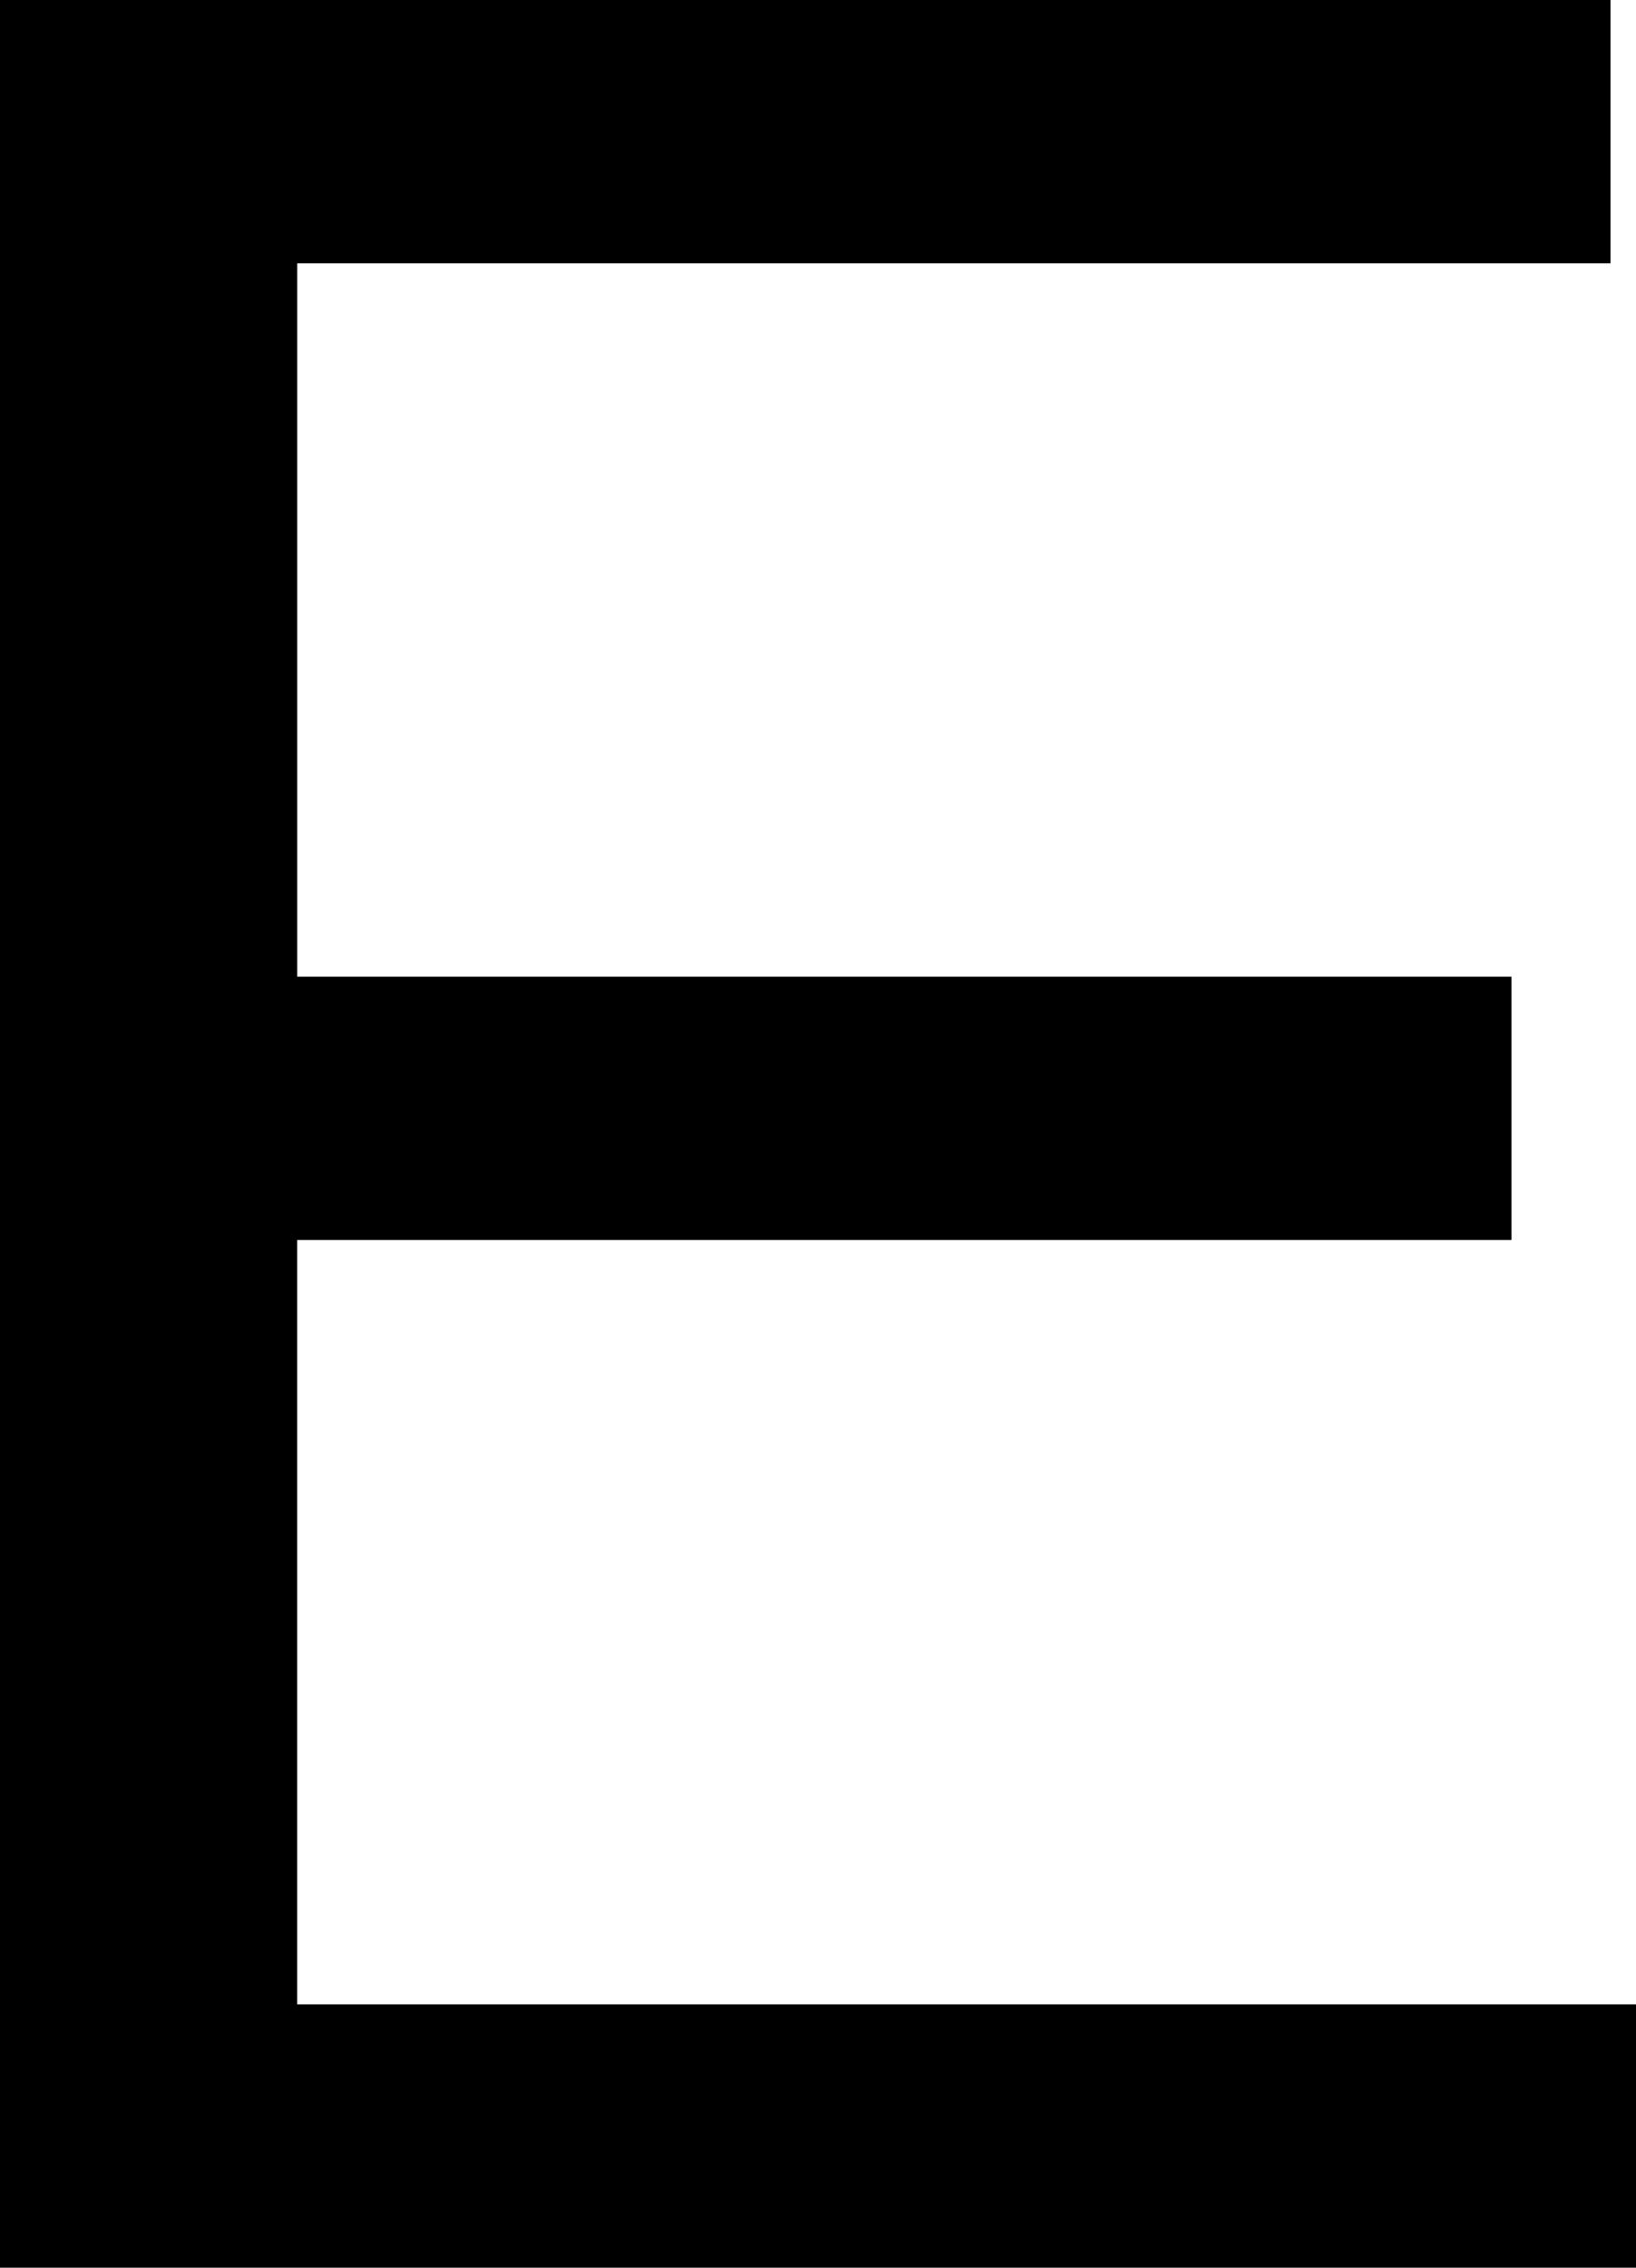 <svg xmlns="http://www.w3.org/2000/svg" width="93.055" height="128.957" viewBox="0 0 93.055 128.957">
    <path data-name="Path 2135" d="M91.606 0v14.973h-74.7v40.57h69.067v14.973H16.904v43.468h76.151v14.973H0V0z"/>
</svg>
